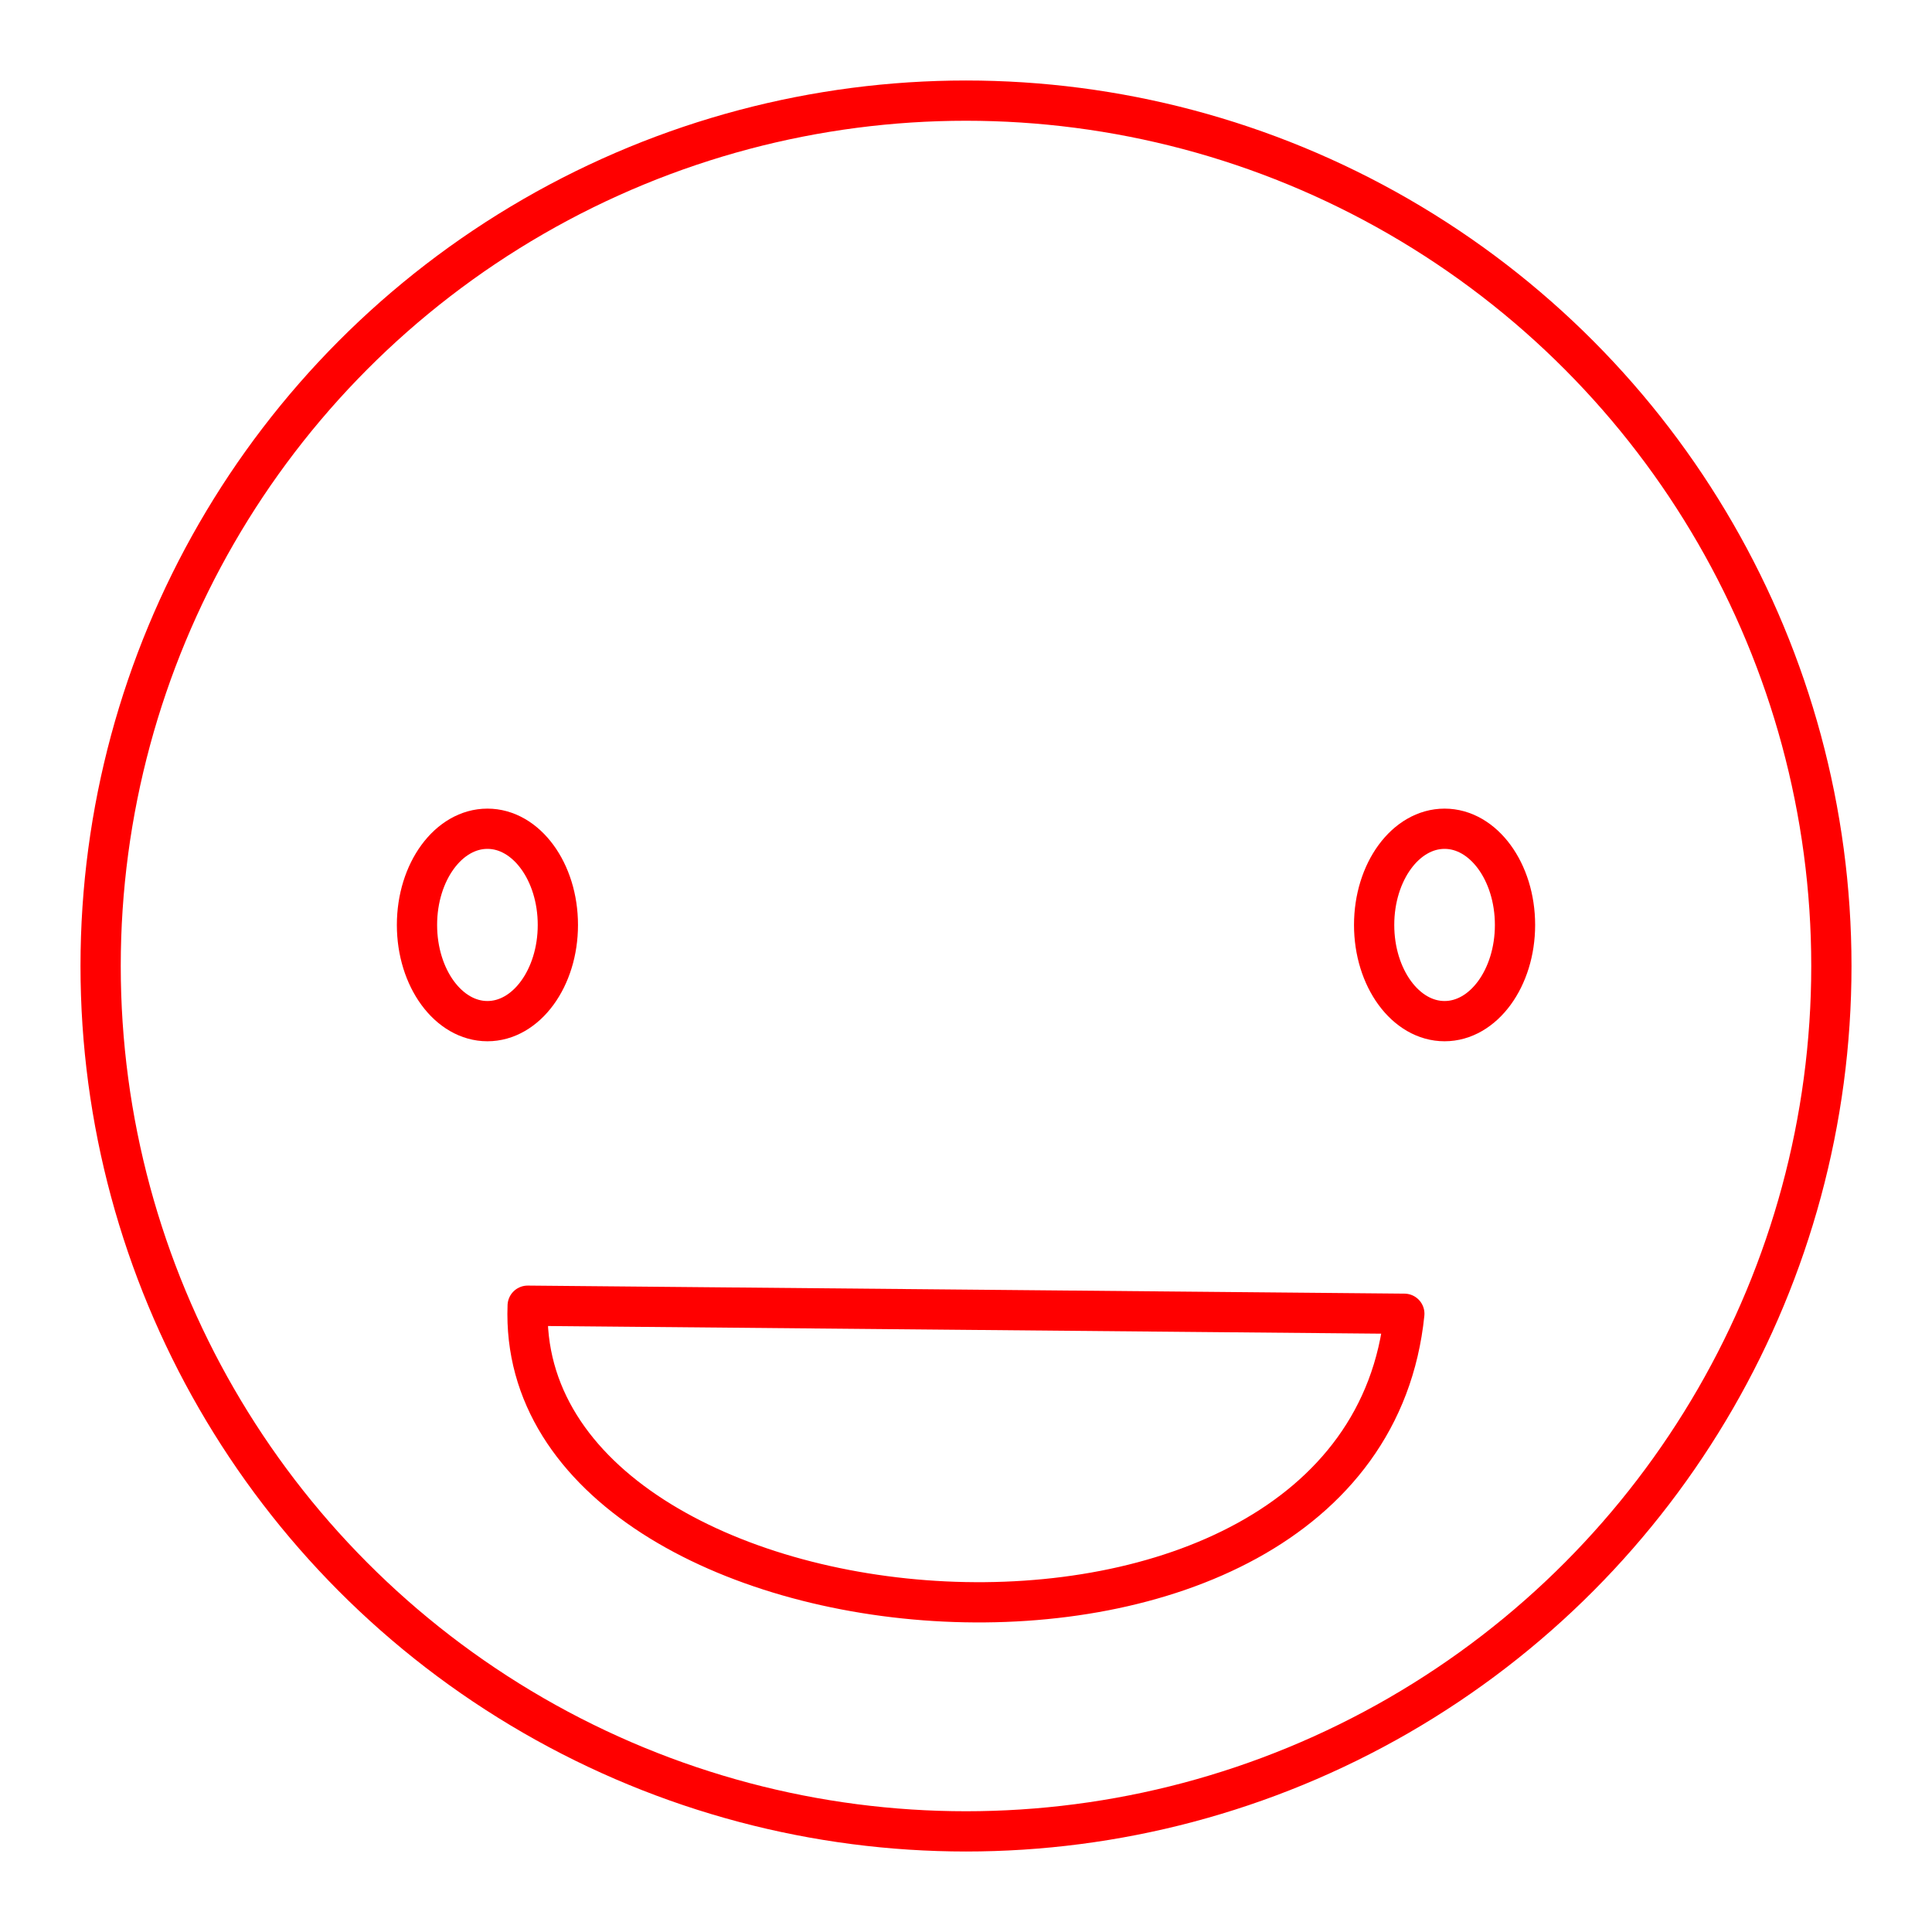 <svg xmlns="http://www.w3.org/2000/svg" viewBox="0 0 48 48"><defs><style>.a{fill:none;stroke:#ff0000;stroke-linecap:round;stroke-linejoin:round;}</style></defs><path class="a" d="M13.11,32.44l21.78.2C33.82,43.13,12.77,41.28,13.11,32.44Z"/><ellipse class="a" cx="12.11" cy="22.98" rx="1.75" ry="2.39"/><ellipse class="a" cx="35.89" cy="22.98" rx="1.75" ry="2.39"/><circle class="a" cx="24" cy="24" r="21.5"/></svg>
